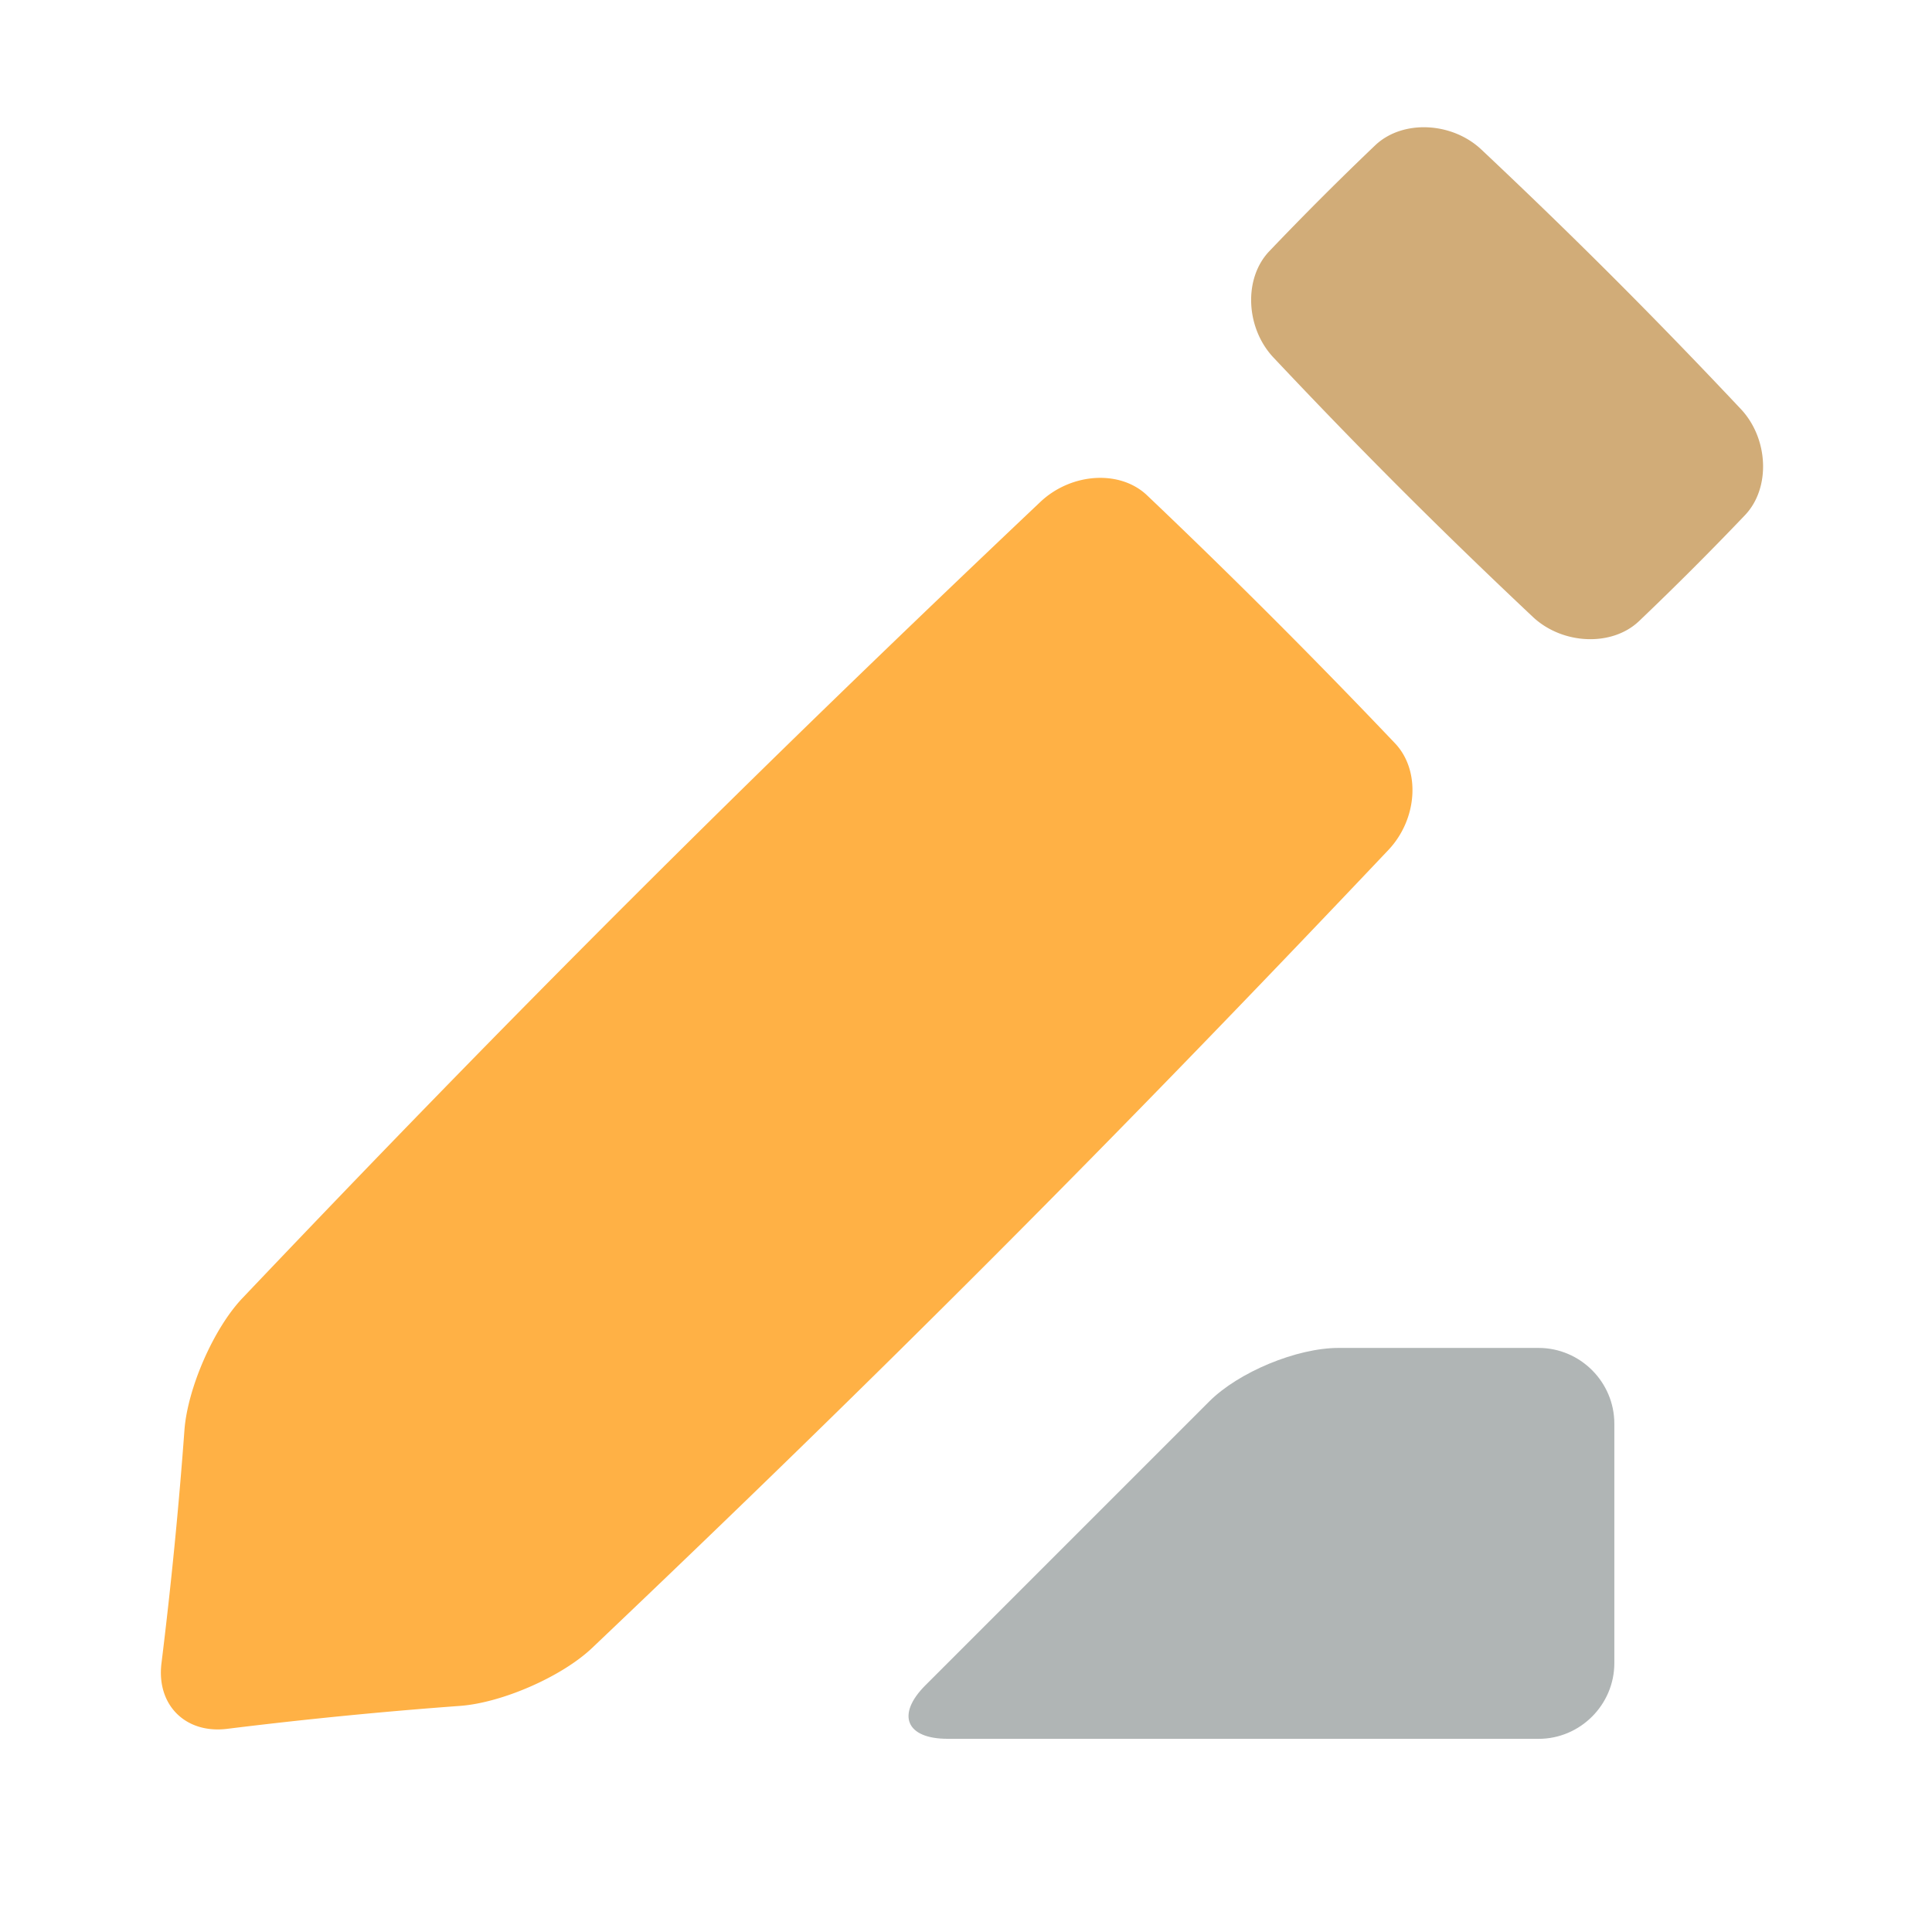 <?xml version="1.0" standalone="no"?><!DOCTYPE svg PUBLIC "-//W3C//DTD SVG 1.1//EN" "http://www.w3.org/Graphics/SVG/1.1/DTD/svg11.dtd"><svg t="1752217232999" class="icon" viewBox="0 0 1024 1024" version="1.1" xmlns="http://www.w3.org/2000/svg" p-id="13436" xmlns:xlink="http://www.w3.org/1999/xlink" width="200" height="200"><path d="M128.44 688.092c-15.216 16.028-28.984 47.652-30.676 69.784a2492.232 2492.232 0 0 1-12.168 123.572c-2.792 22.16 12.7 37.656 34.864 34.864a2487.728 2487.728 0 0 1 123.568-12.168c22.132-1.692 53.752-15.46 69.788-30.68 152.28-144.664 275.76-268.444 422.076-422.976 15.424-16.336 17.164-42.14 3.492-56.524a3687.928 3687.928 0 0 0-131.432-131.444c-14.384-13.664-40.196-11.92-56.528 3.496C396.888 412.324 273.112 535.804 128.44 688.096z" fill="#FFB145" p-id="13437"></path><path d="M785.048 79.164c-15.636-14.612-41.768-15.84-56.18-2.132a1675.356 1675.356 0 0 0-56.156 56.16c-13.696 14.408-12.472 40.544 2.132 56.18 46.24 49.104 88.6 91.464 137.704 137.7 15.632 14.6 41.768 15.828 56.18 2.132a1675.476 1675.476 0 0 0 56.152-56.16c13.704-14.408 12.48-40.548-2.132-56.176-46.236-49.104-88.596-91.468-137.7-137.704z" fill="#D1AC78" p-id="13438"></path><path d="M502.272 921.604c-22.088 0-27.376-12.776-11.768-28.392l150.4-150.396c15.624-15.624 46.464-28.388 68.548-28.388h106.024c22.084 0 40.156 18.068 40.156 40.156v126.884c0 22.084-18.072 40.156-40.156 40.156H502.26l0.012-0.02z" fill="#B0B5B5" p-id="13439"></path></svg>